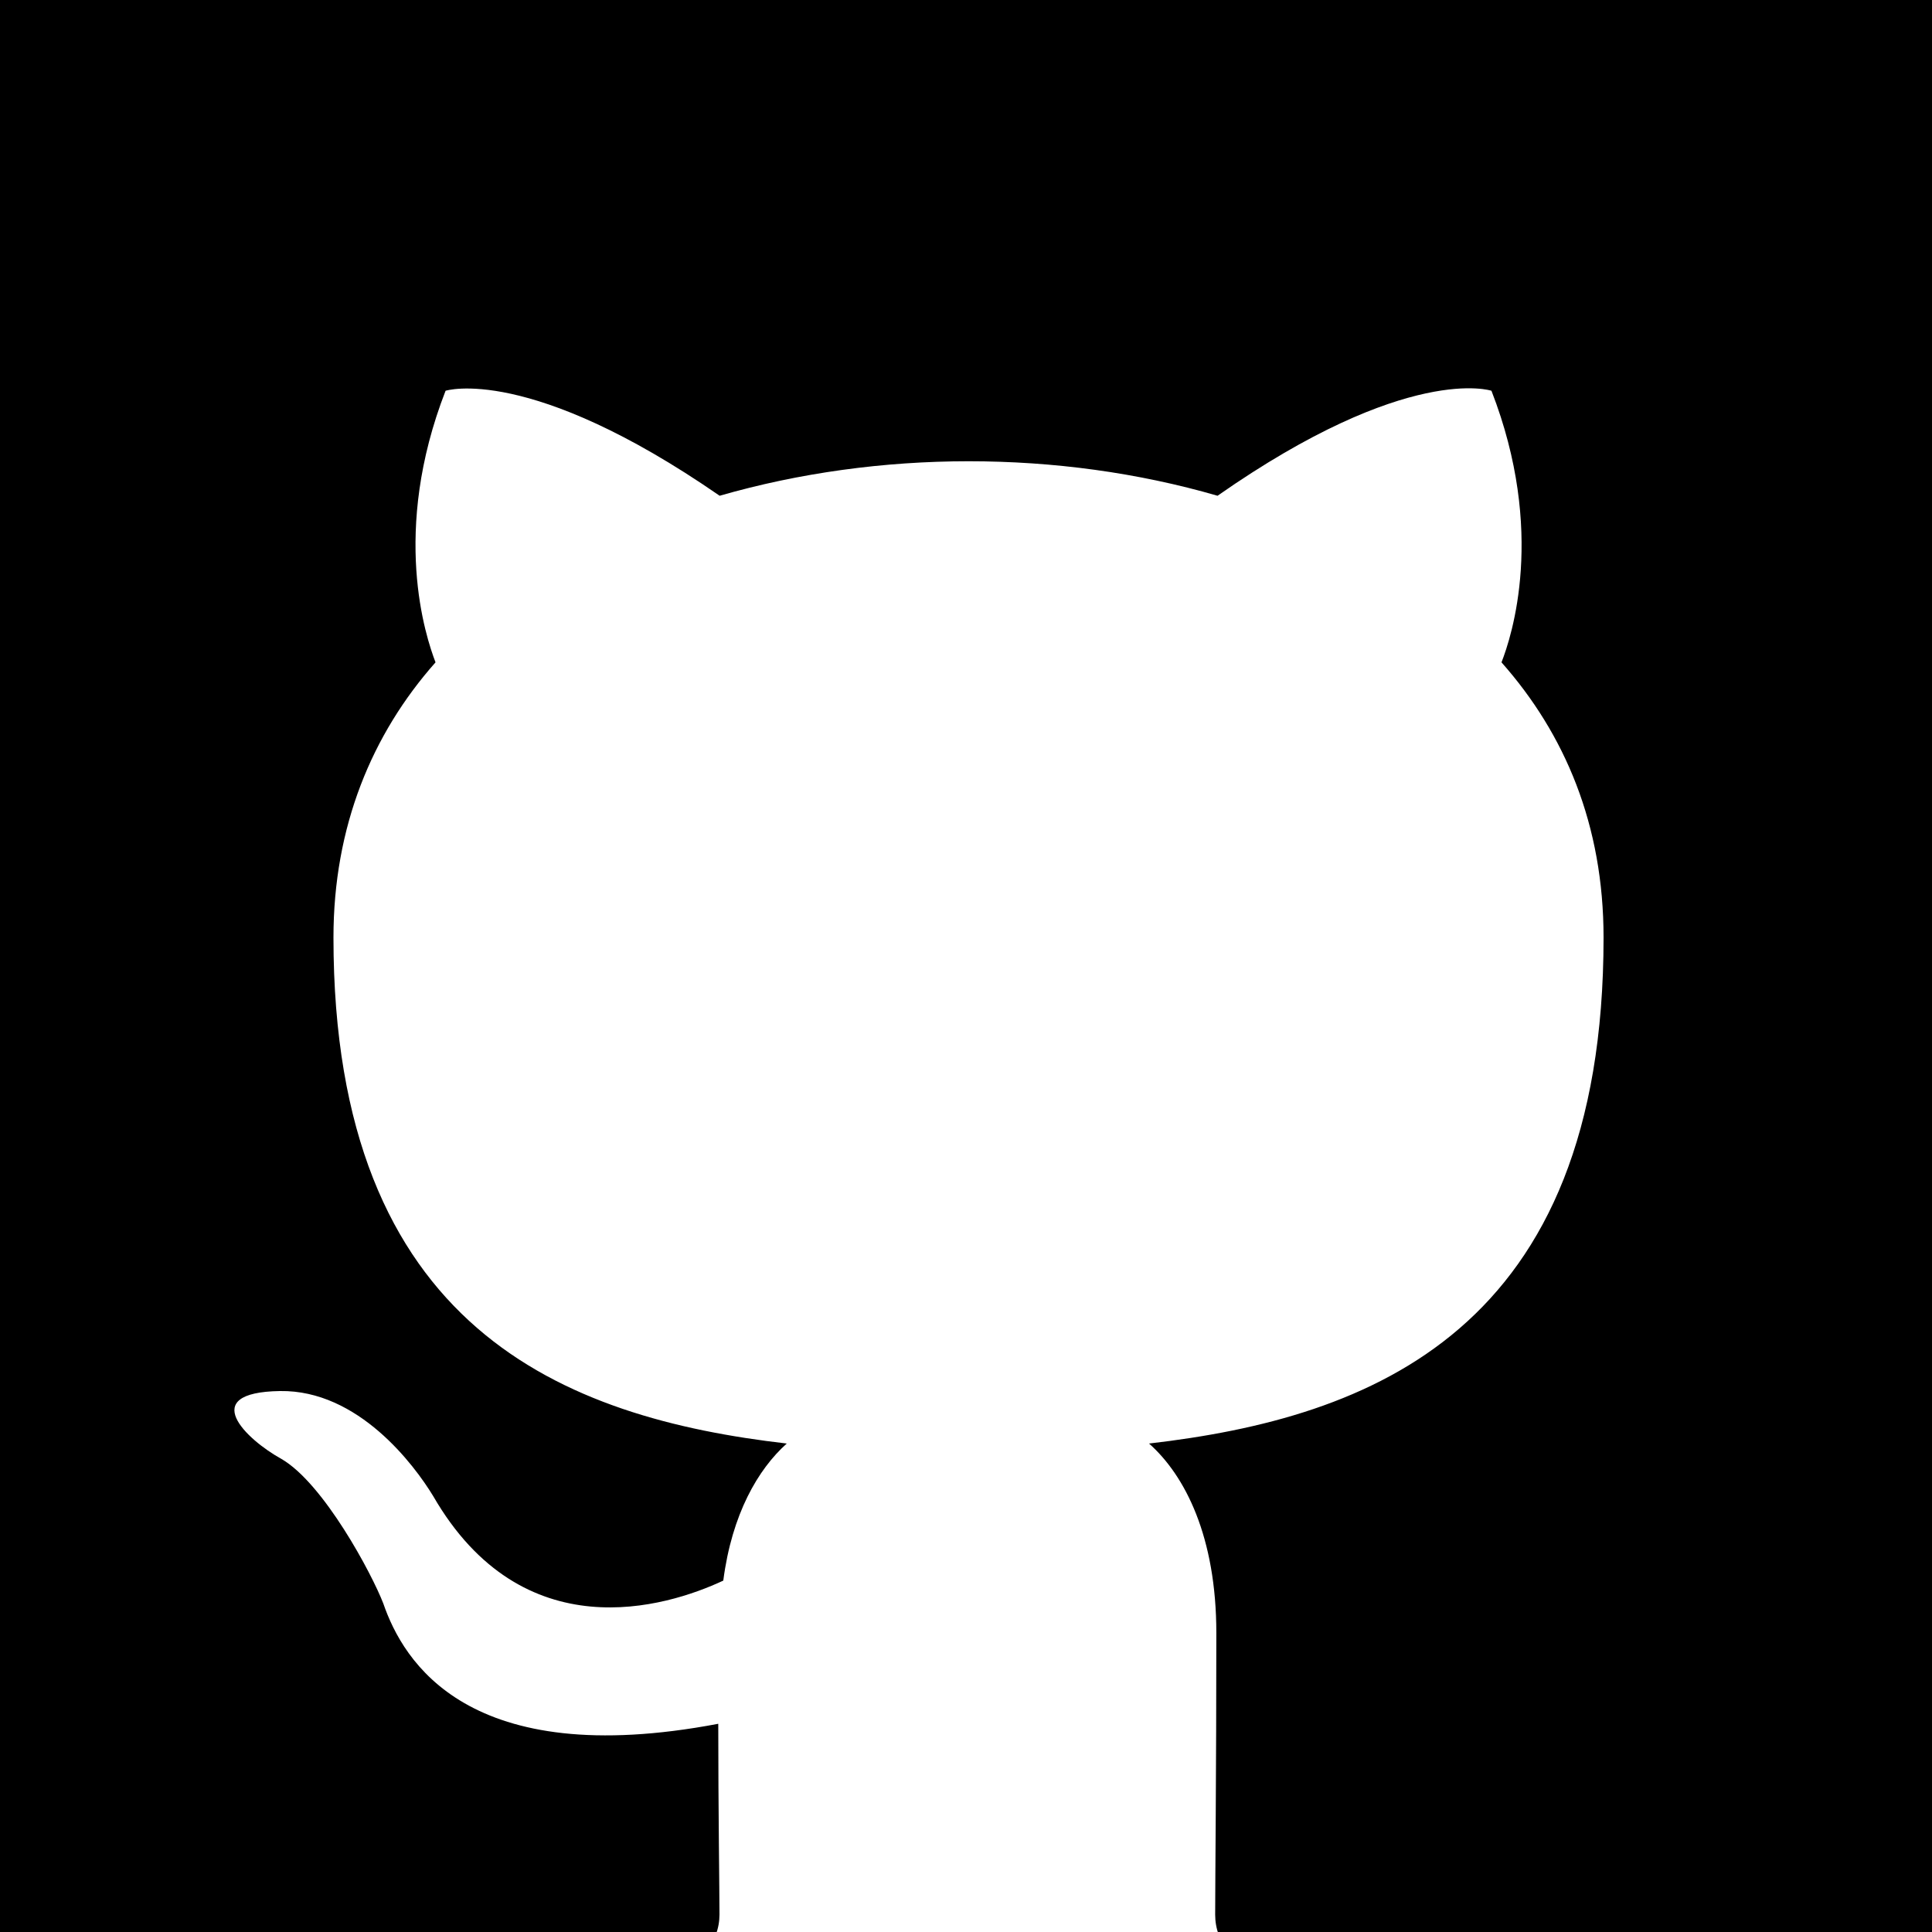 <svg width="35" height="35" viewBox="0 0 35 35" fill="none" xmlns="http://www.w3.org/2000/svg">
<rect x="0" y="0" width="35" height="35" fill="#808080" stroke="none"/>
<g clip-path="url(#clip0_1_11)">
<rect width="35" height="35" fill="black"/>
<path d="M34.931 17.508C34.931 27.168 26.953 35.933 17.308 35.933C7.662 35.933 0 27.168 0 17.508C0 7.847 7.819 0.015 17.465 0.015C27.111 0.015 34.931 7.847 34.931 17.508Z" fill="white"/>
<path fill-rule="evenodd" clip-rule="evenodd" d="M35.547 17.959C35.547 26.151 30.382 33.111 23.255 35.567C22.352 35.755 22.014 35.174 22.014 34.688C22.014 34.062 22.035 32.067 22.035 29.584C22.035 27.843 21.471 26.732 20.816 26.151C24.831 25.687 29.05 24.111 29.05 16.986C29.05 14.945 28.351 13.298 27.201 11.999C27.383 11.535 28.012 9.633 27.019 7.079C27.019 7.079 25.508 6.57 22.057 8.981C20.612 8.562 19.08 8.356 17.547 8.356C16.015 8.356 14.479 8.566 13.037 8.981C9.583 6.593 8.072 7.079 8.072 7.079C7.079 9.633 7.712 11.535 7.89 11.999C6.74 13.298 6.041 14.968 6.041 16.986C6.041 24.084 10.238 25.687 14.253 26.151C13.733 26.616 13.259 27.428 13.103 28.634C12.066 29.12 9.47 29.91 7.847 27.102C7.508 26.544 6.493 25.178 5.073 25.2C3.562 25.223 4.465 26.08 5.095 26.428C5.863 26.87 6.74 28.517 6.944 29.049C7.304 30.094 8.476 32.089 13.012 31.228C13.012 32.782 13.034 34.246 13.034 34.684C13.034 35.17 12.695 35.728 11.793 35.564C4.618 33.104 -0.547 26.166 -0.547 17.956C-0.547 7.705 7.53 -0.603 17.5 -0.603C27.47 -0.603 35.547 7.705 35.547 17.959Z" fill="black"/>
</g>
<defs>
<clipPath id="clip0_1_11">
<rect width="35" height="35" fill="white"/>
</clipPath>
</defs>
</svg>
